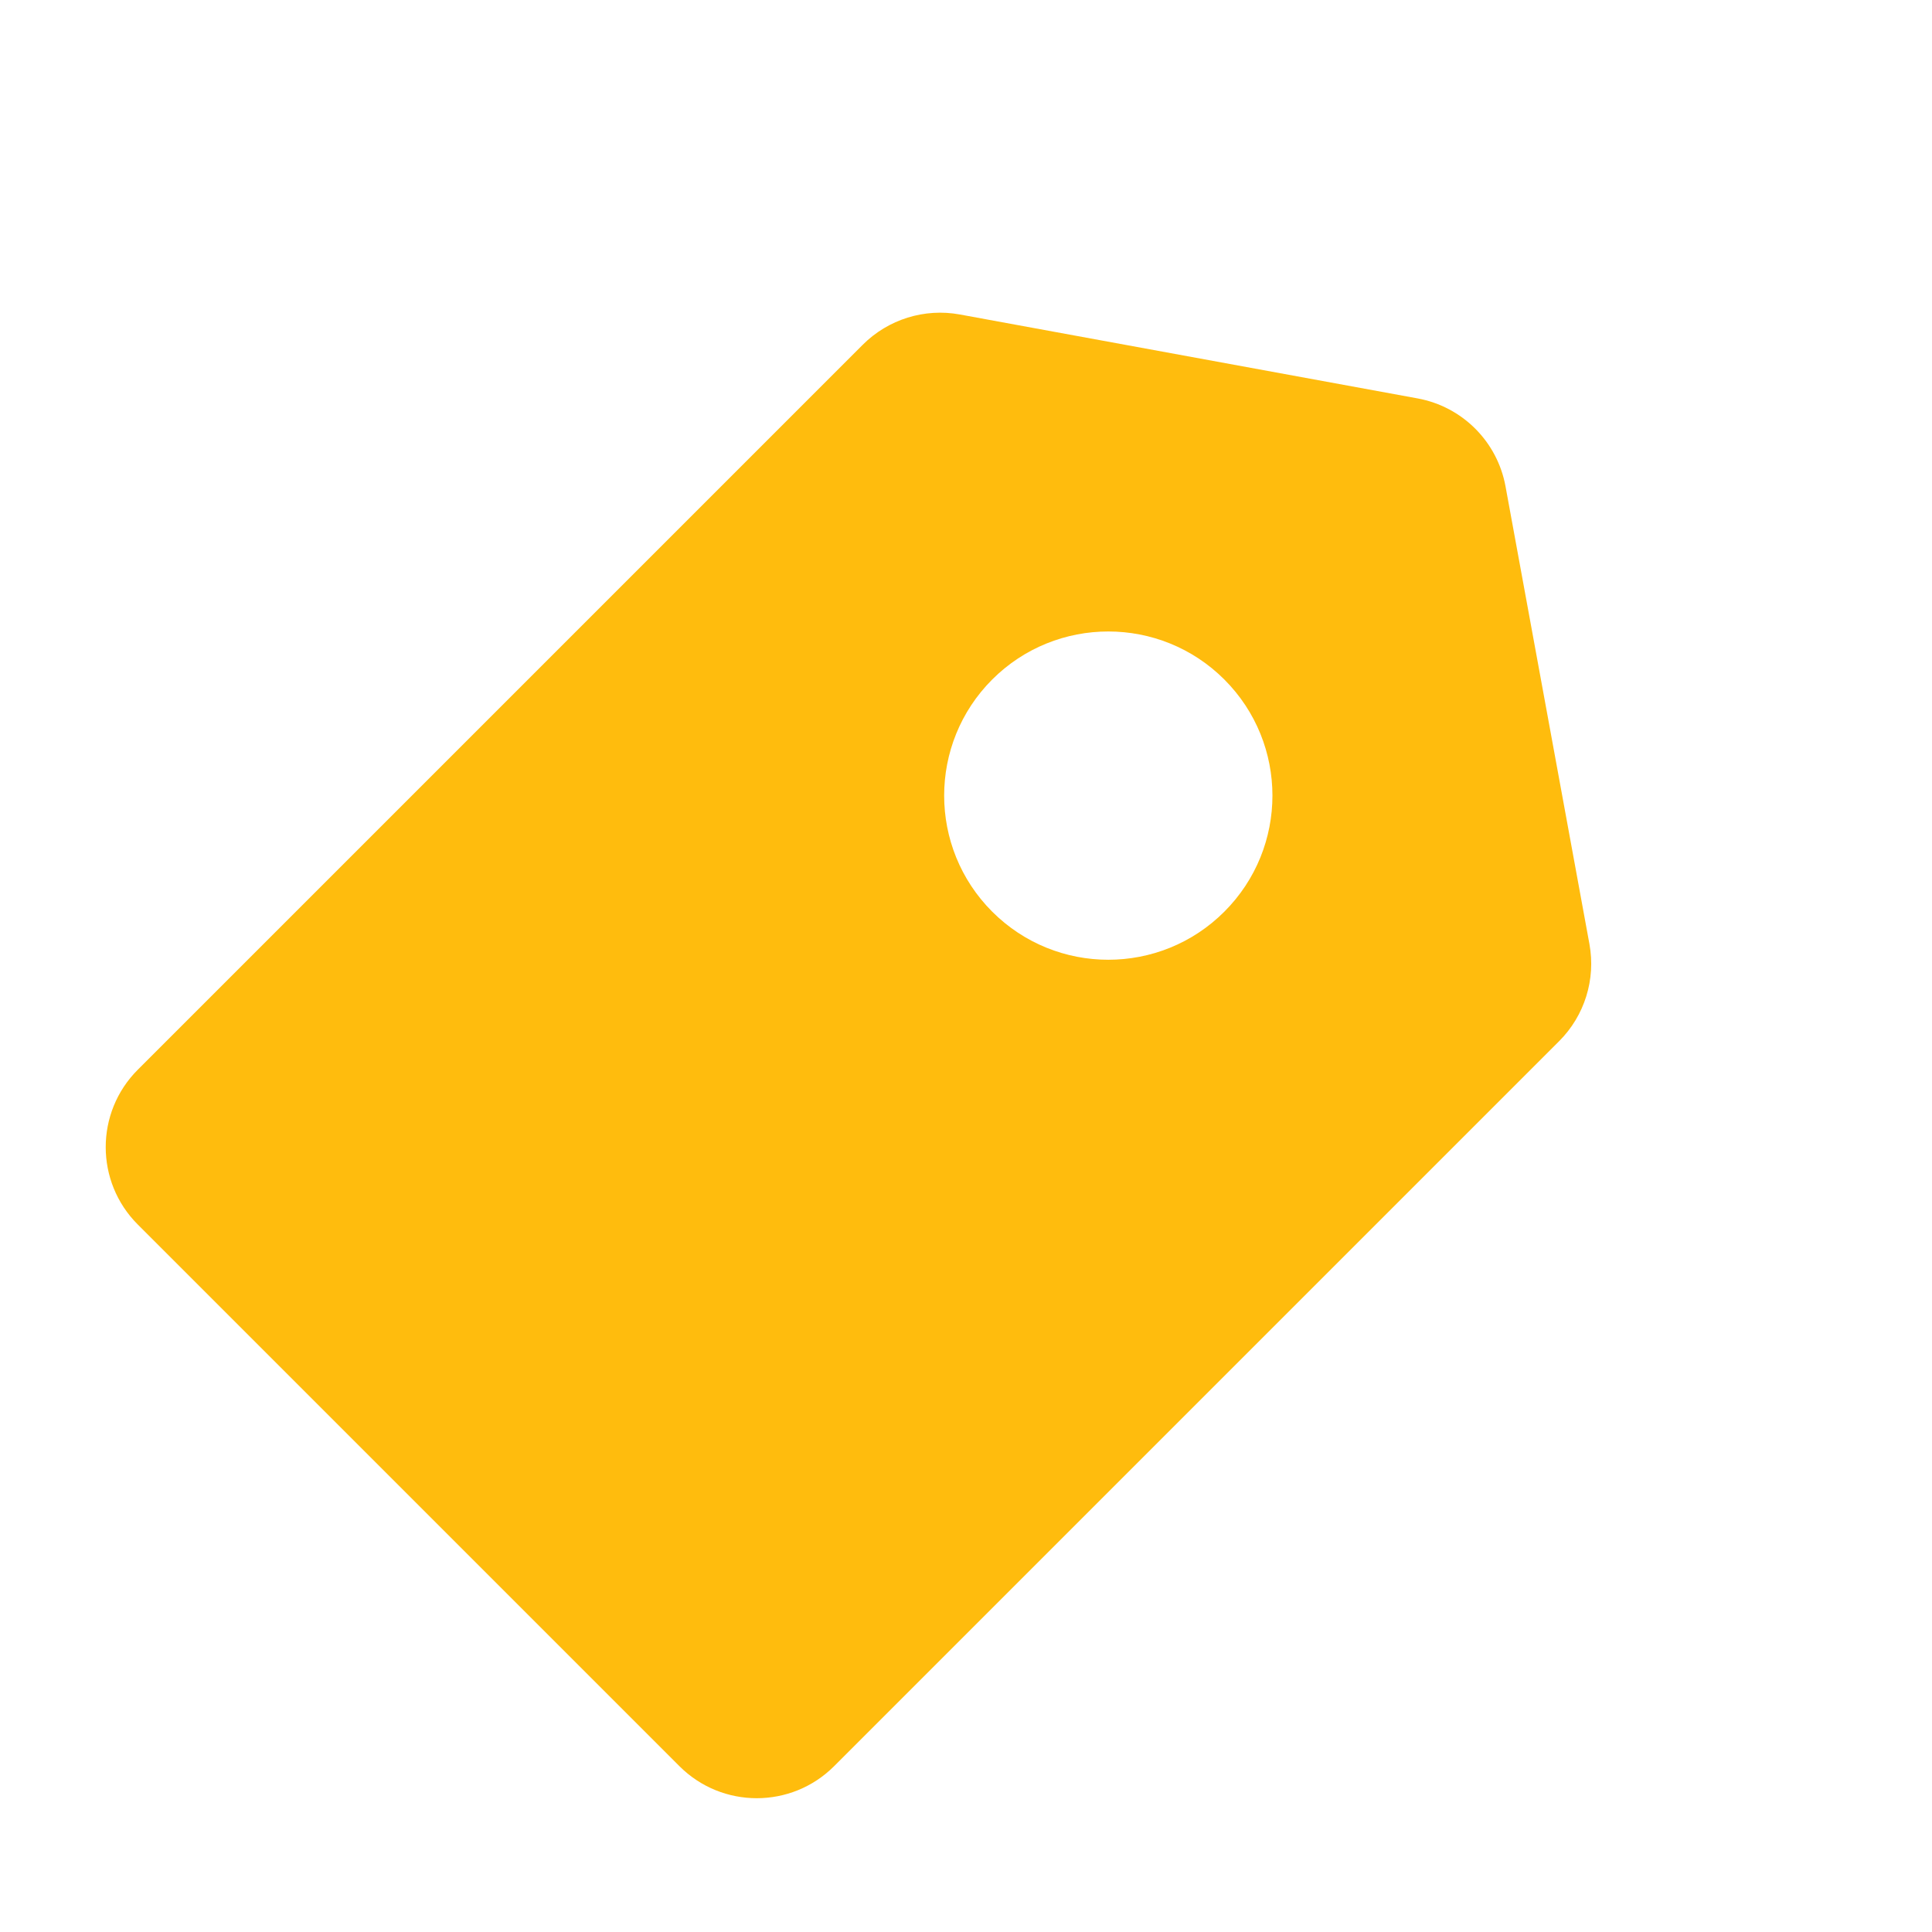 <svg width="32" height="32" viewBox="0 0 32 32" fill="none" xmlns="http://www.w3.org/2000/svg">
<path fill-rule="evenodd" clip-rule="evenodd" d="M2.282 17.718C1.574 18.426 1.574 19.574 2.282 20.282L11.253 29.253C11.961 29.961 13.108 29.961 13.816 29.253L25.825 17.244C26.246 16.823 26.433 16.222 26.326 15.636L24.936 8.055C24.8 7.314 24.221 6.735 23.48 6.599L15.899 5.209C15.313 5.101 14.711 5.289 14.29 5.71L2.282 17.718ZM20.279 15.1C21.341 14.038 21.341 12.317 20.279 11.255C19.218 10.194 17.496 10.194 16.434 11.255C15.373 12.317 15.373 14.038 16.434 15.1C17.496 16.162 19.218 16.162 20.279 15.1Z" fill="#FFBC0D"/>
</svg>
